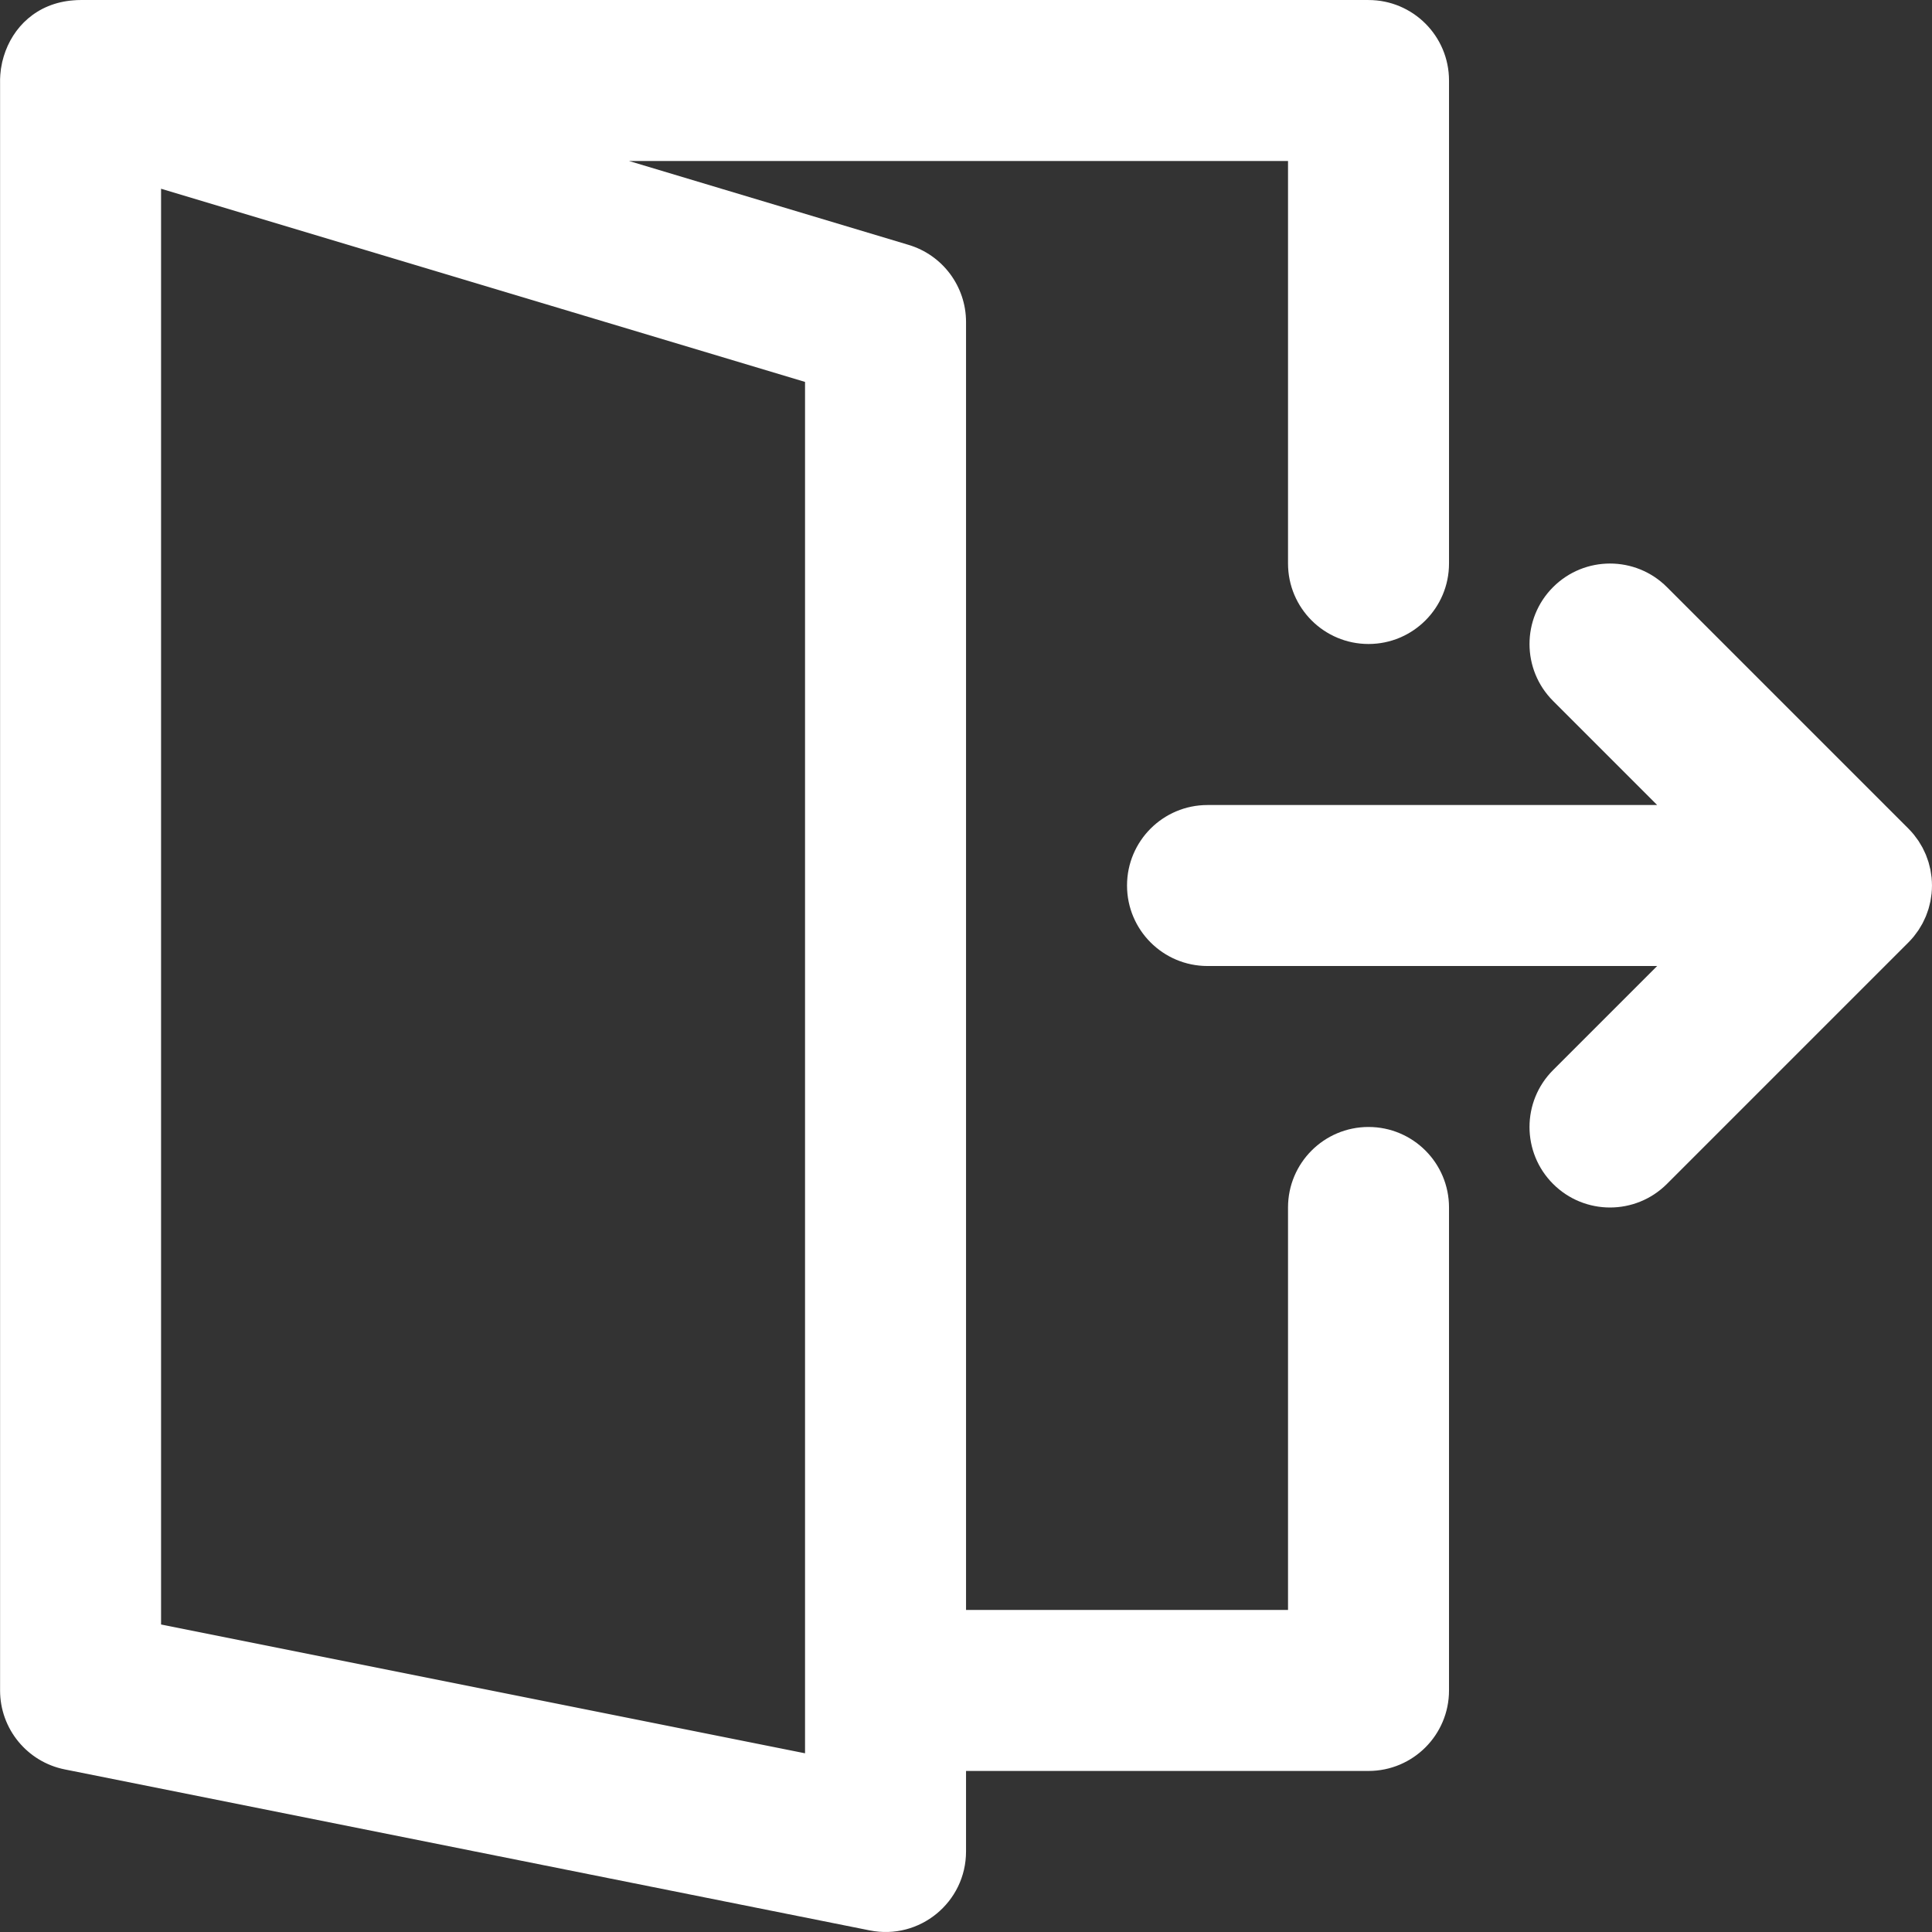 <?xml version="1.0" encoding="iso-8859-1"?>
<!-- Generator: Adobe Illustrator 19.0.0, SVG Export Plug-In . SVG Version: 6.00 Build 0)  -->
<svg version="1.1" id="Layer_1" xmlns="http://www.w3.org/2000/svg" xmlns:xlink="http://www.w3.org/1999/xlink" x="0px" y="0px"
	 viewBox="0 0 512.021 512.021" style="enable-background:new 0 0 512.021 512.021;" xml:space="preserve">
<rect x="0" y="0" width="512.021" height="512.021" fill="#333333" stroke="none"/>
<g transform="translate(-1 -1)">
	<g>
		<g>
			<path d="M508.184,249.202c0.203-0.247,0.379-0.507,0.568-0.76c0.227-0.304,0.463-0.601,0.674-0.917
				c0.203-0.303,0.379-0.618,0.565-0.93c0.171-0.286,0.35-0.565,0.508-0.86c0.17-0.318,0.314-0.645,0.467-0.969
				c0.145-0.307,0.298-0.609,0.428-0.923c0.13-0.315,0.235-0.636,0.35-0.956c0.121-0.337,0.25-0.67,0.355-1.015
				c0.097-0.32,0.168-0.645,0.249-0.968c0.089-0.351,0.187-0.698,0.258-1.056c0.074-0.375,0.118-0.753,0.172-1.13
				c0.044-0.311,0.104-0.618,0.135-0.933c0.138-1.4,0.138-2.811,0-4.211c-0.031-0.315-0.09-0.621-0.135-0.932
				c-0.054-0.378-0.098-0.756-0.173-1.13c-0.071-0.358-0.169-0.704-0.258-1.055c-0.081-0.324-0.152-0.649-0.249-0.969
				c-0.104-0.344-0.233-0.677-0.354-1.013c-0.115-0.32-0.22-0.642-0.35-0.957c-0.13-0.314-0.283-0.616-0.428-0.922
				c-0.153-0.325-0.297-0.652-0.467-0.97c-0.157-0.294-0.337-0.573-0.507-0.859c-0.186-0.312-0.362-0.627-0.565-0.931
				c-0.211-0.315-0.446-0.612-0.673-0.915c-0.19-0.254-0.367-0.515-0.57-0.762c-0.443-0.539-0.909-1.058-1.402-1.551
				c-0.004-0.004-0.007-0.008-0.011-0.012l-64-64c-8.331-8.331-21.839-8.331-30.17,0c-8.331,8.331-8.331,21.839,0,30.17
				l27.582,27.582H321.019c-11.782,0-21.333,9.551-21.333,21.333c0,11.782,9.551,21.333,21.333,21.333h119.163l-27.582,27.582
				c-8.331,8.331-8.331,21.839,0,30.17c8.331,8.331,21.839,8.331,30.17,0l64-64c0.004-0.004,0.007-0.008,0.011-0.012
				C507.275,250.26,507.741,249.742,508.184,249.202z" fill="#fff"/>
			<path d="M363.686,299.672c-11.782,0-21.333,9.551-21.333,21.333v106.667h-85.333V86.347v-0.008
				c0-9.421-6.18-17.727-15.203-20.434l-74.11-22.233h174.647v106.667c0,11.782,9.551,21.333,21.333,21.333
				s21.333-9.551,21.333-21.333v-128c0-11.782-9.551-21.333-21.333-21.333H22.353c-0.002,0-0.004,0-0.006,0
				c-0.631-0.001-1.256,0.029-1.876,0.083C10.685,1.827,4.306,8.264,1.988,15.949c-0.149,0.478-0.279,0.966-0.395,1.46
				c-0.012,0.053-0.022,0.107-0.034,0.161c-0.115,0.508-0.211,1.024-0.29,1.547c-0.011,0.074-0.023,0.147-0.034,0.221
				c-0.067,0.477-0.12,0.96-0.155,1.449c-0.062,0.788-0.081,1.578-0.061,2.368v425.859c0,10.169,7.178,18.925,17.15,20.919
				L231.502,512.6c13.201,2.64,25.517-7.457,25.517-20.919v-21.342h106.667c11.782,0,21.333-9.551,21.333-21.333v-128
				C385.019,309.223,375.468,299.672,363.686,299.672z M214.353,465.658L43.686,431.525V51.02l170.667,51.2v346.785V465.658z" fill="#fff"/>
		</g>
	</g>
</g>
<g>
</g>
<g>
</g>
<g>
</g>
<g>
</g>
<g>
</g>
<g>
</g>
<g>
</g>
<g>
</g>
<g>
</g>
<g>
</g>
<g>
</g>
<g>
</g>
<g>
</g>
<g>
</g>
<g>
</g>
</svg>
